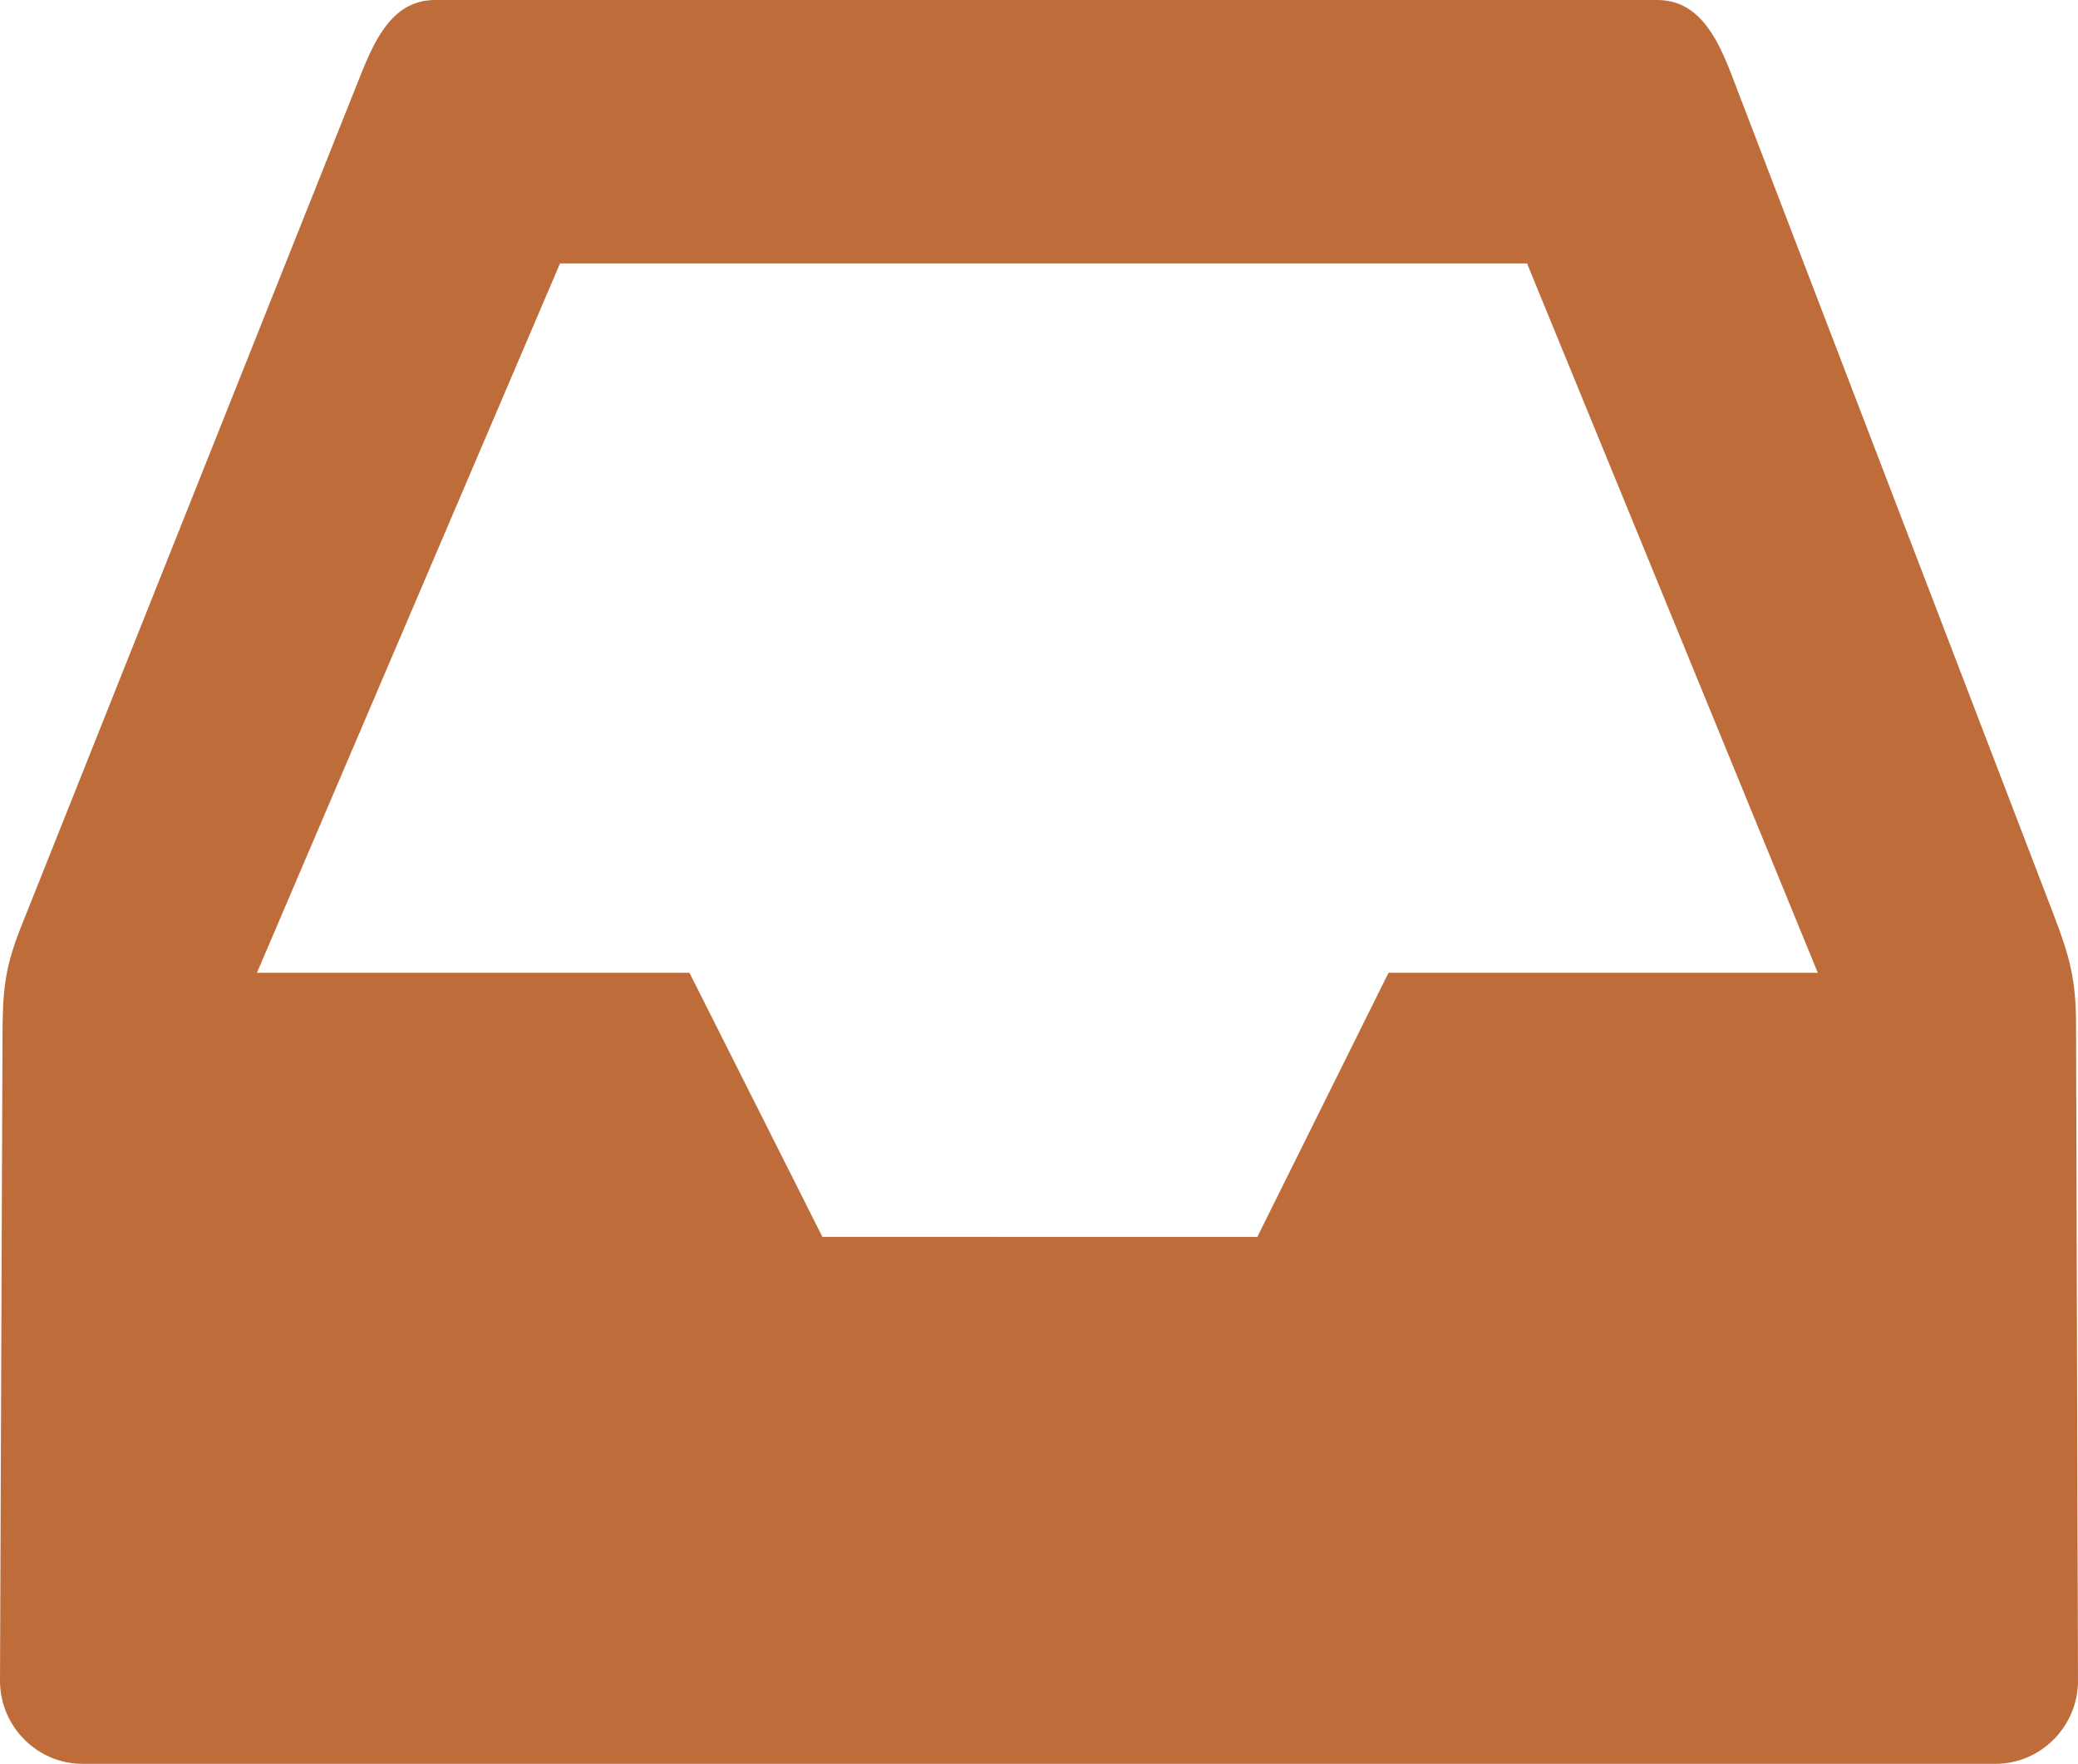 <?xml version="1.0" encoding="utf-8"?><svg version="1.1" id="Layer_1" xmlns="http://www.w3.org/2000/svg" xmlns:xlink="http://www.w3.org/1999/xlink" x="0px" y="0px" width="122.883px" height="104.293px" viewBox="0 0 122.883 104.293" enable-background="new 0 0 122.883 104.293" xml:space="preserve"><g><path fill="#BF6C3B" fill-rule="evenodd" clip-rule="evenodd" d="M4.878,104.293h113.125c2.682,0,4.879-2.211,4.879-4.914l-0.115-38.84 c-0.006-2.645-0.387-4.012-1.338-6.492L102.379,4.38C101.516,2.132,100.408,0,97.998,0H25.729c-2.41,0-3.488,2.144-4.38,4.38 L1.22,54.865c-0.966,2.424-1.063,3.809-1.072,6.438L0,99.379C0,102.082,2.198,104.293,4.878,104.293L4.878,104.293z M107.496,57.518H82.111l-7.758,15.617H48.633l-7.862-15.617H15.195l17.922-41.943h57.184L107.496,57.518L107.496,57.518z"/></g></svg>